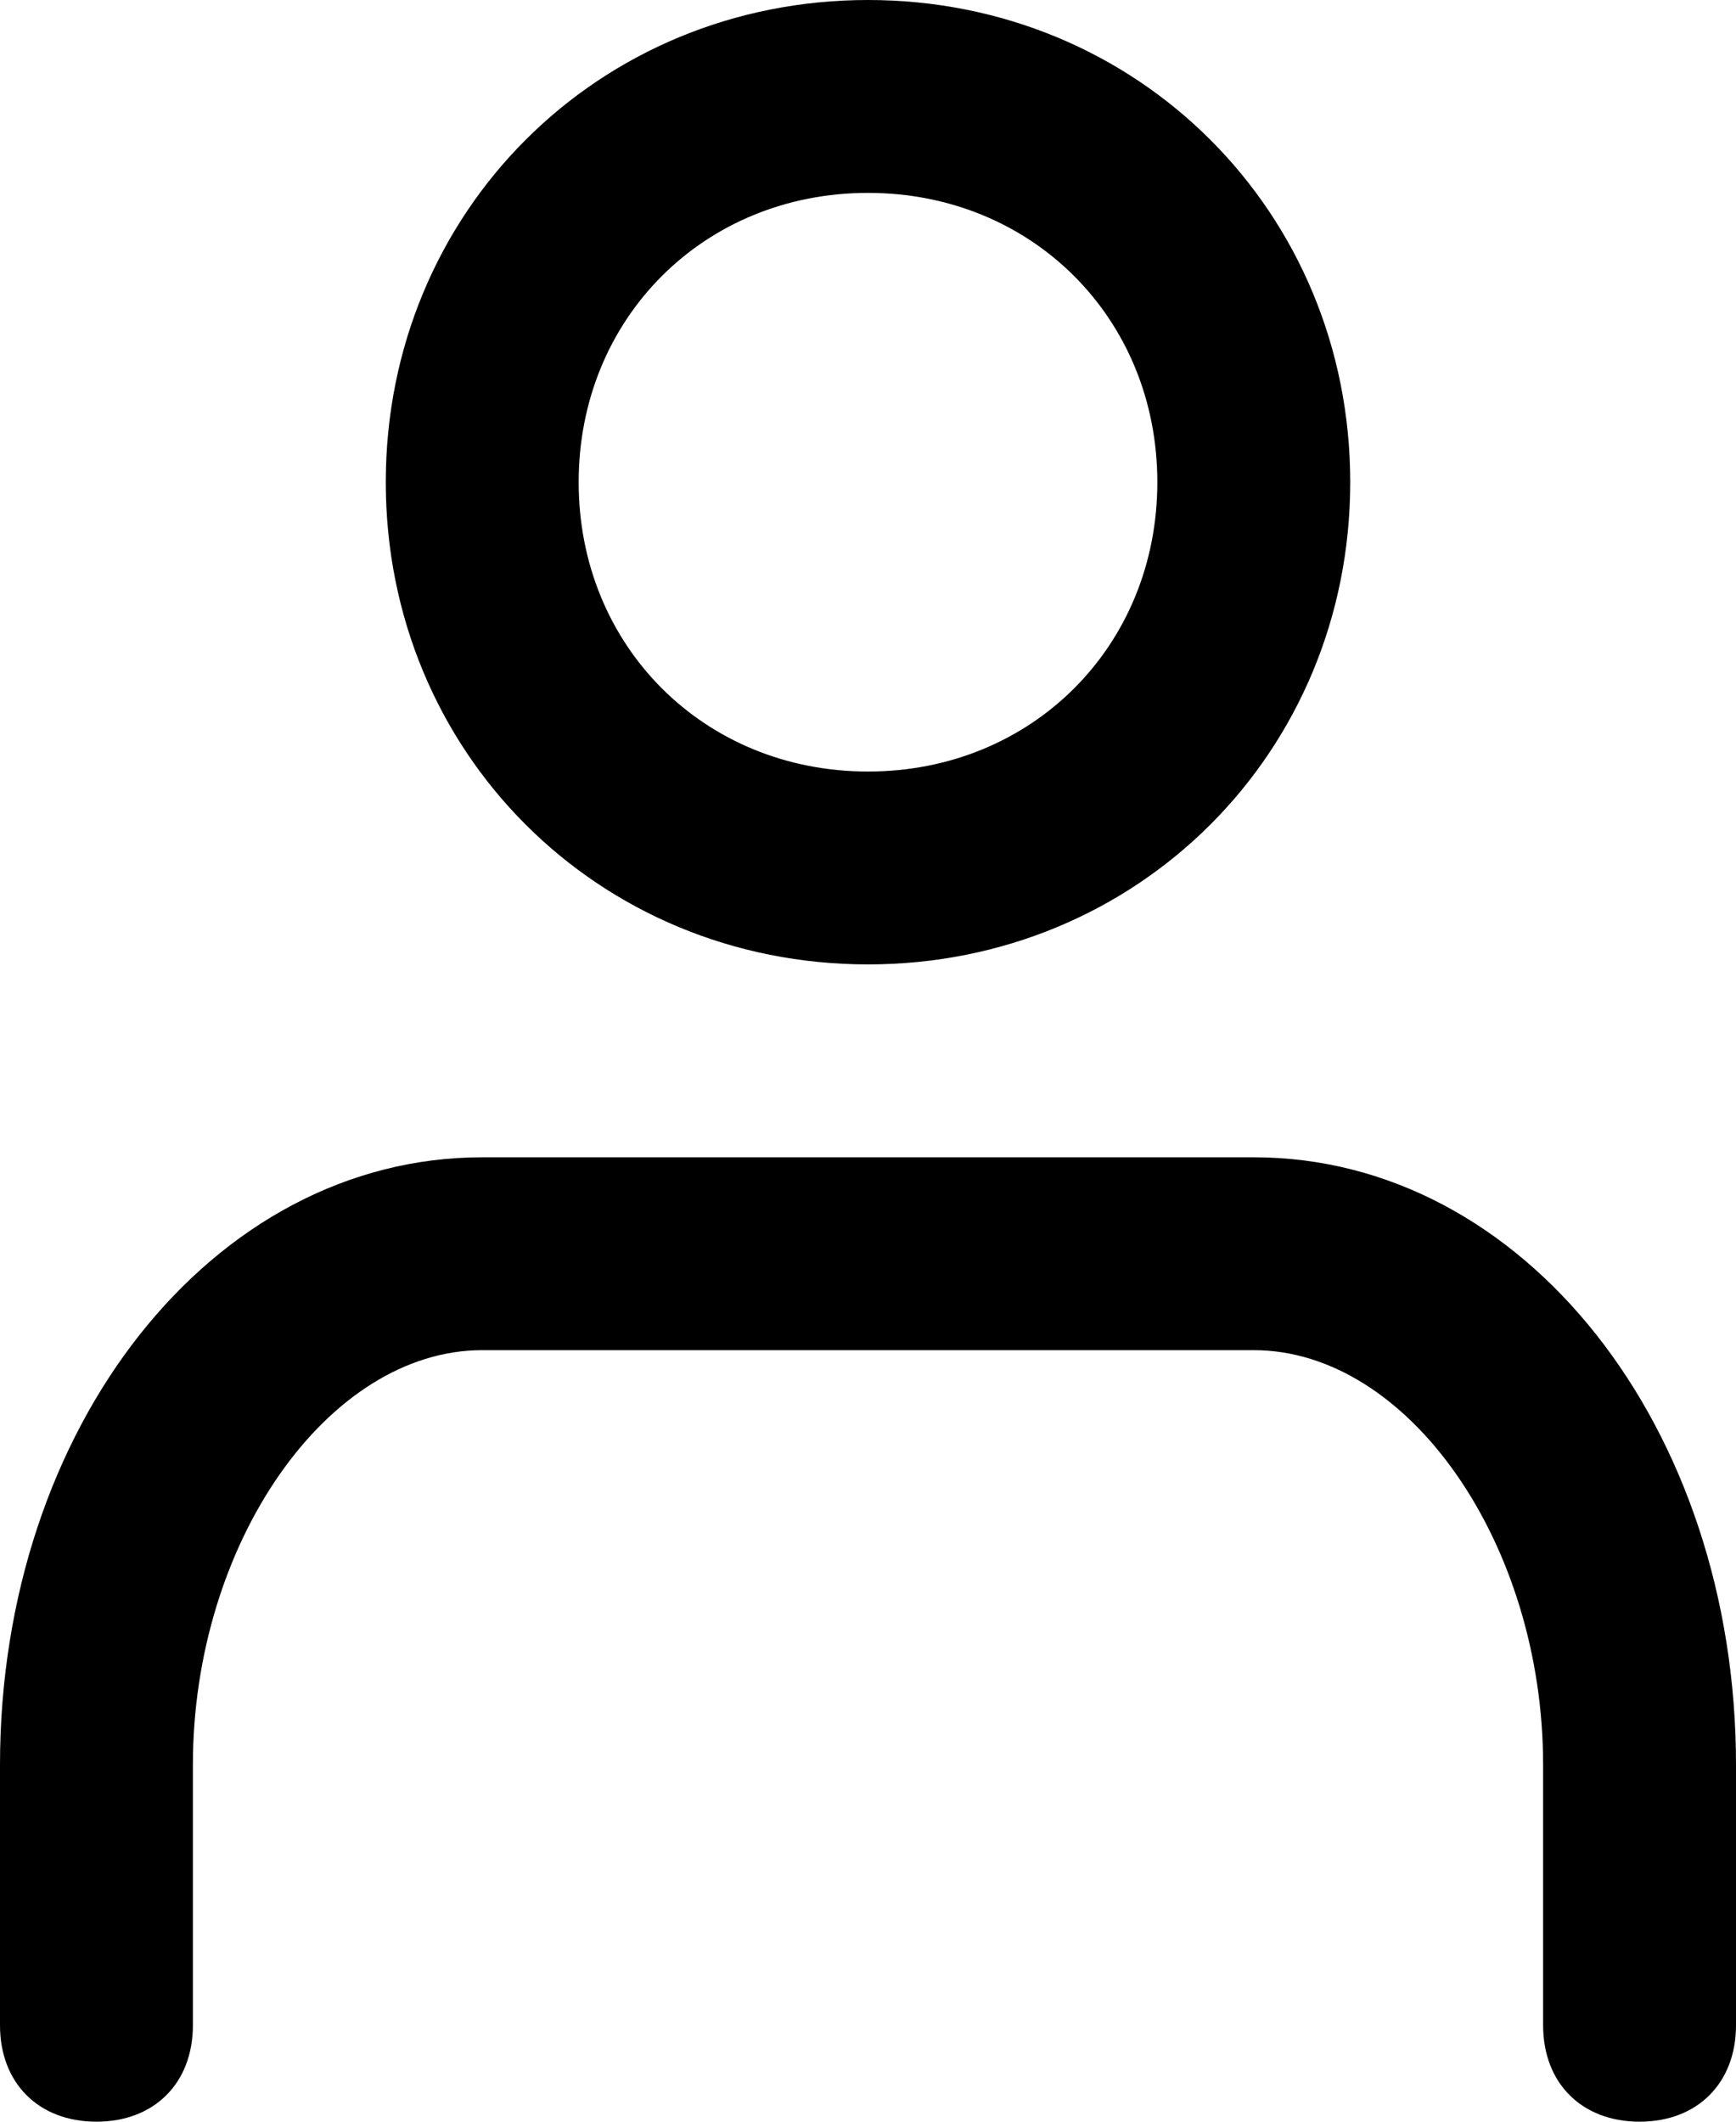 <svg xmlns="http://www.w3.org/2000/svg" viewBox="0 0 18 22"><path d="M13 12H5c-2.8 0-5 2.8-5 6.3V21c0 .6.4 1 1 1s1-.4 1-1v-2.7C2 16 3.4 14 5 14h8c1.6 0 3 2 3 4.3V21c0 .6.4 1 1 1s1-.4 1-1v-2.7c0-3.5-2.2-6.3-5-6.3zm-4-2c2.8 0 5-2.2 5-5s-2.2-5-5-5-5 2.2-5 5 2.2 5 5 5zm0-8c1.7 0 3 1.3 3 3s-1.3 3-3 3-3-1.3-3-3 1.3-3 3-3z"/></svg>
